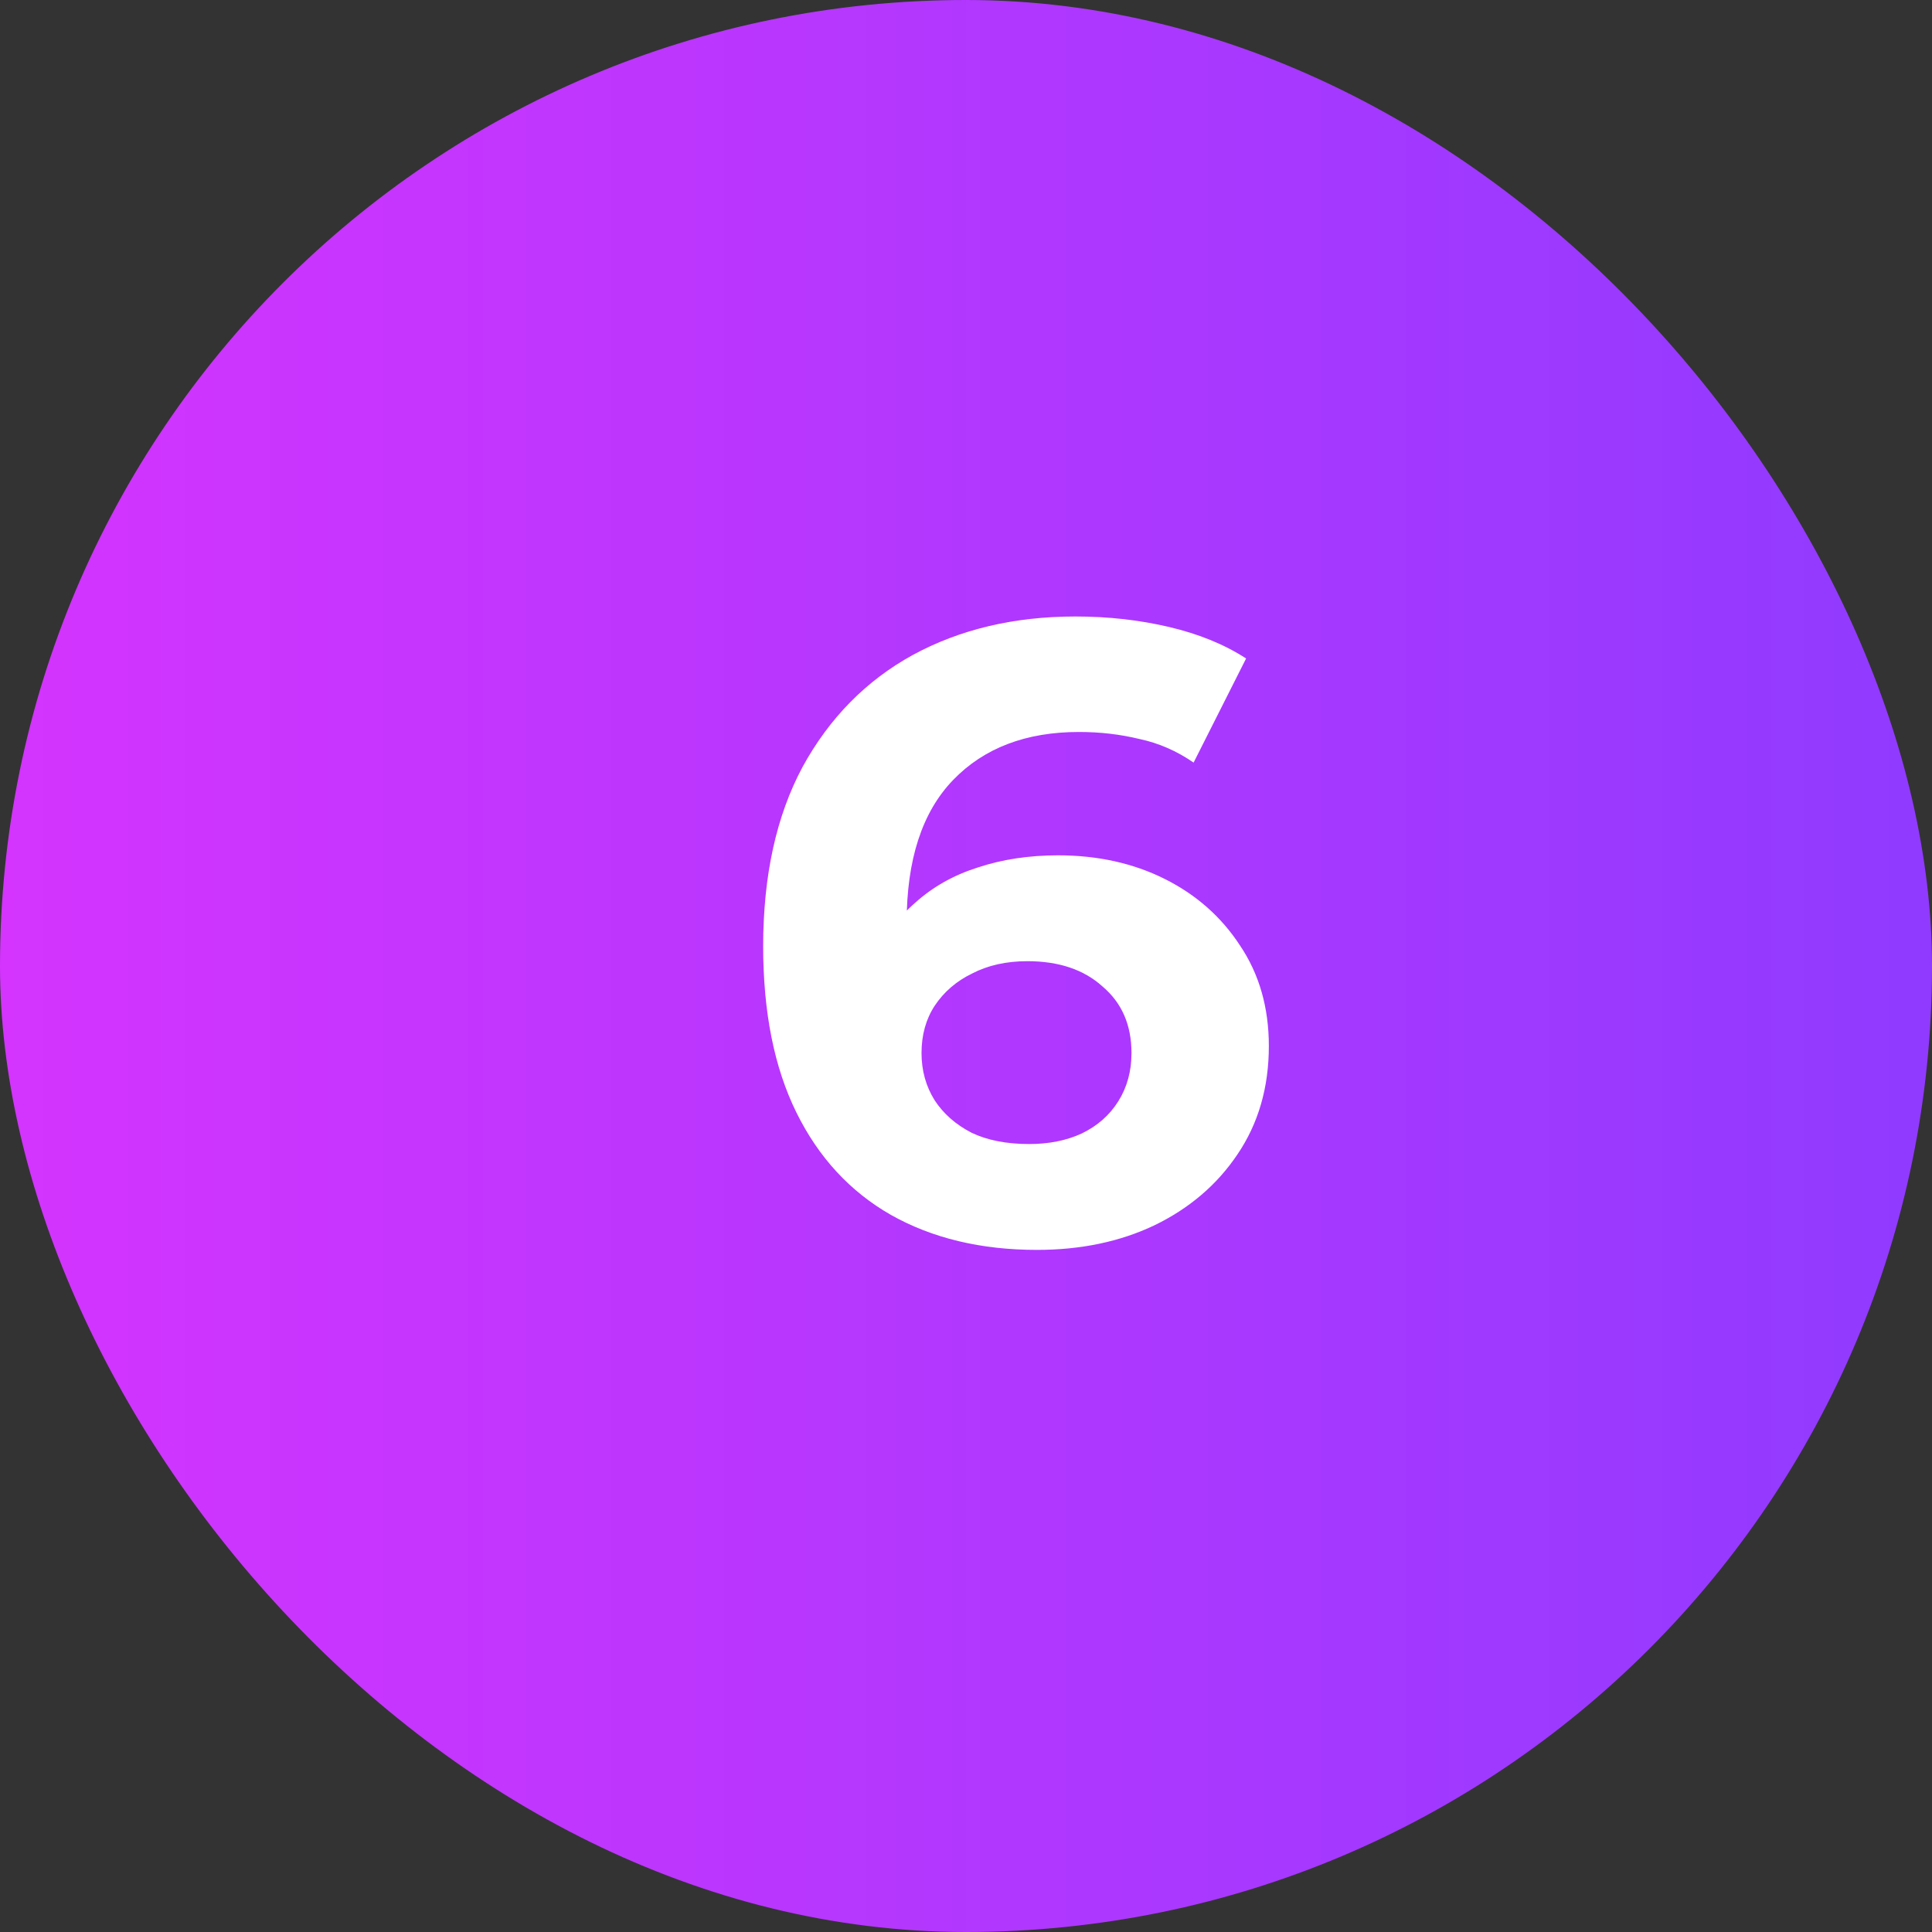 <svg width="53" height="53" viewBox="0 0 53 53" fill="none" xmlns="http://www.w3.org/2000/svg">
<rect x="0" y="0" width="53" height="53" fill="#333333" stroke="none"/>
<rect width="53" height="53" rx="26.5" fill="url(#paint0_linear_52_3)"/>
<path d="M28.448 34.288C26.912 34.288 25.576 33.968 24.44 33.328C23.32 32.688 22.456 31.752 21.848 30.52C21.24 29.288 20.936 27.768 20.936 25.96C20.936 24.024 21.296 22.384 22.016 21.04C22.752 19.696 23.76 18.672 25.04 17.968C26.336 17.264 27.824 16.912 29.504 16.912C30.4 16.912 31.256 17.008 32.072 17.2C32.888 17.392 33.592 17.68 34.184 18.064L32.744 20.92C32.28 20.6 31.784 20.384 31.256 20.272C30.728 20.144 30.176 20.08 29.6 20.08C28.144 20.08 26.992 20.52 26.144 21.4C25.296 22.28 24.872 23.584 24.872 25.312C24.872 25.6 24.872 25.92 24.872 26.272C24.888 26.624 24.936 26.976 25.016 27.328L23.936 26.32C24.24 25.696 24.632 25.176 25.112 24.76C25.592 24.328 26.16 24.008 26.816 23.8C27.488 23.576 28.224 23.464 29.024 23.464C30.112 23.464 31.088 23.68 31.952 24.112C32.816 24.544 33.504 25.152 34.016 25.936C34.544 26.72 34.808 27.64 34.808 28.696C34.808 29.832 34.52 30.824 33.944 31.672C33.384 32.504 32.624 33.152 31.664 33.616C30.72 34.064 29.648 34.288 28.448 34.288ZM28.232 31.384C28.776 31.384 29.256 31.288 29.672 31.096C30.104 30.888 30.44 30.592 30.68 30.208C30.92 29.824 31.04 29.384 31.04 28.888C31.04 28.12 30.776 27.512 30.248 27.064C29.736 26.6 29.048 26.368 28.184 26.368C27.608 26.368 27.104 26.48 26.672 26.704C26.24 26.912 25.896 27.208 25.64 27.592C25.4 27.96 25.28 28.392 25.28 28.888C25.28 29.368 25.4 29.8 25.64 30.184C25.88 30.552 26.216 30.848 26.648 31.072C27.08 31.28 27.608 31.384 28.232 31.384Z" fill="white"/>
<defs>
<linearGradient id="paint0_linear_52_3" x1="53" y1="0" x2="0" y2="0" gradientUnits="userSpaceOnUse">
<stop stop-color="#903AFF"/>
<stop offset="1" stop-color="#D434FE"/>
</linearGradient>
</defs>
</svg>
